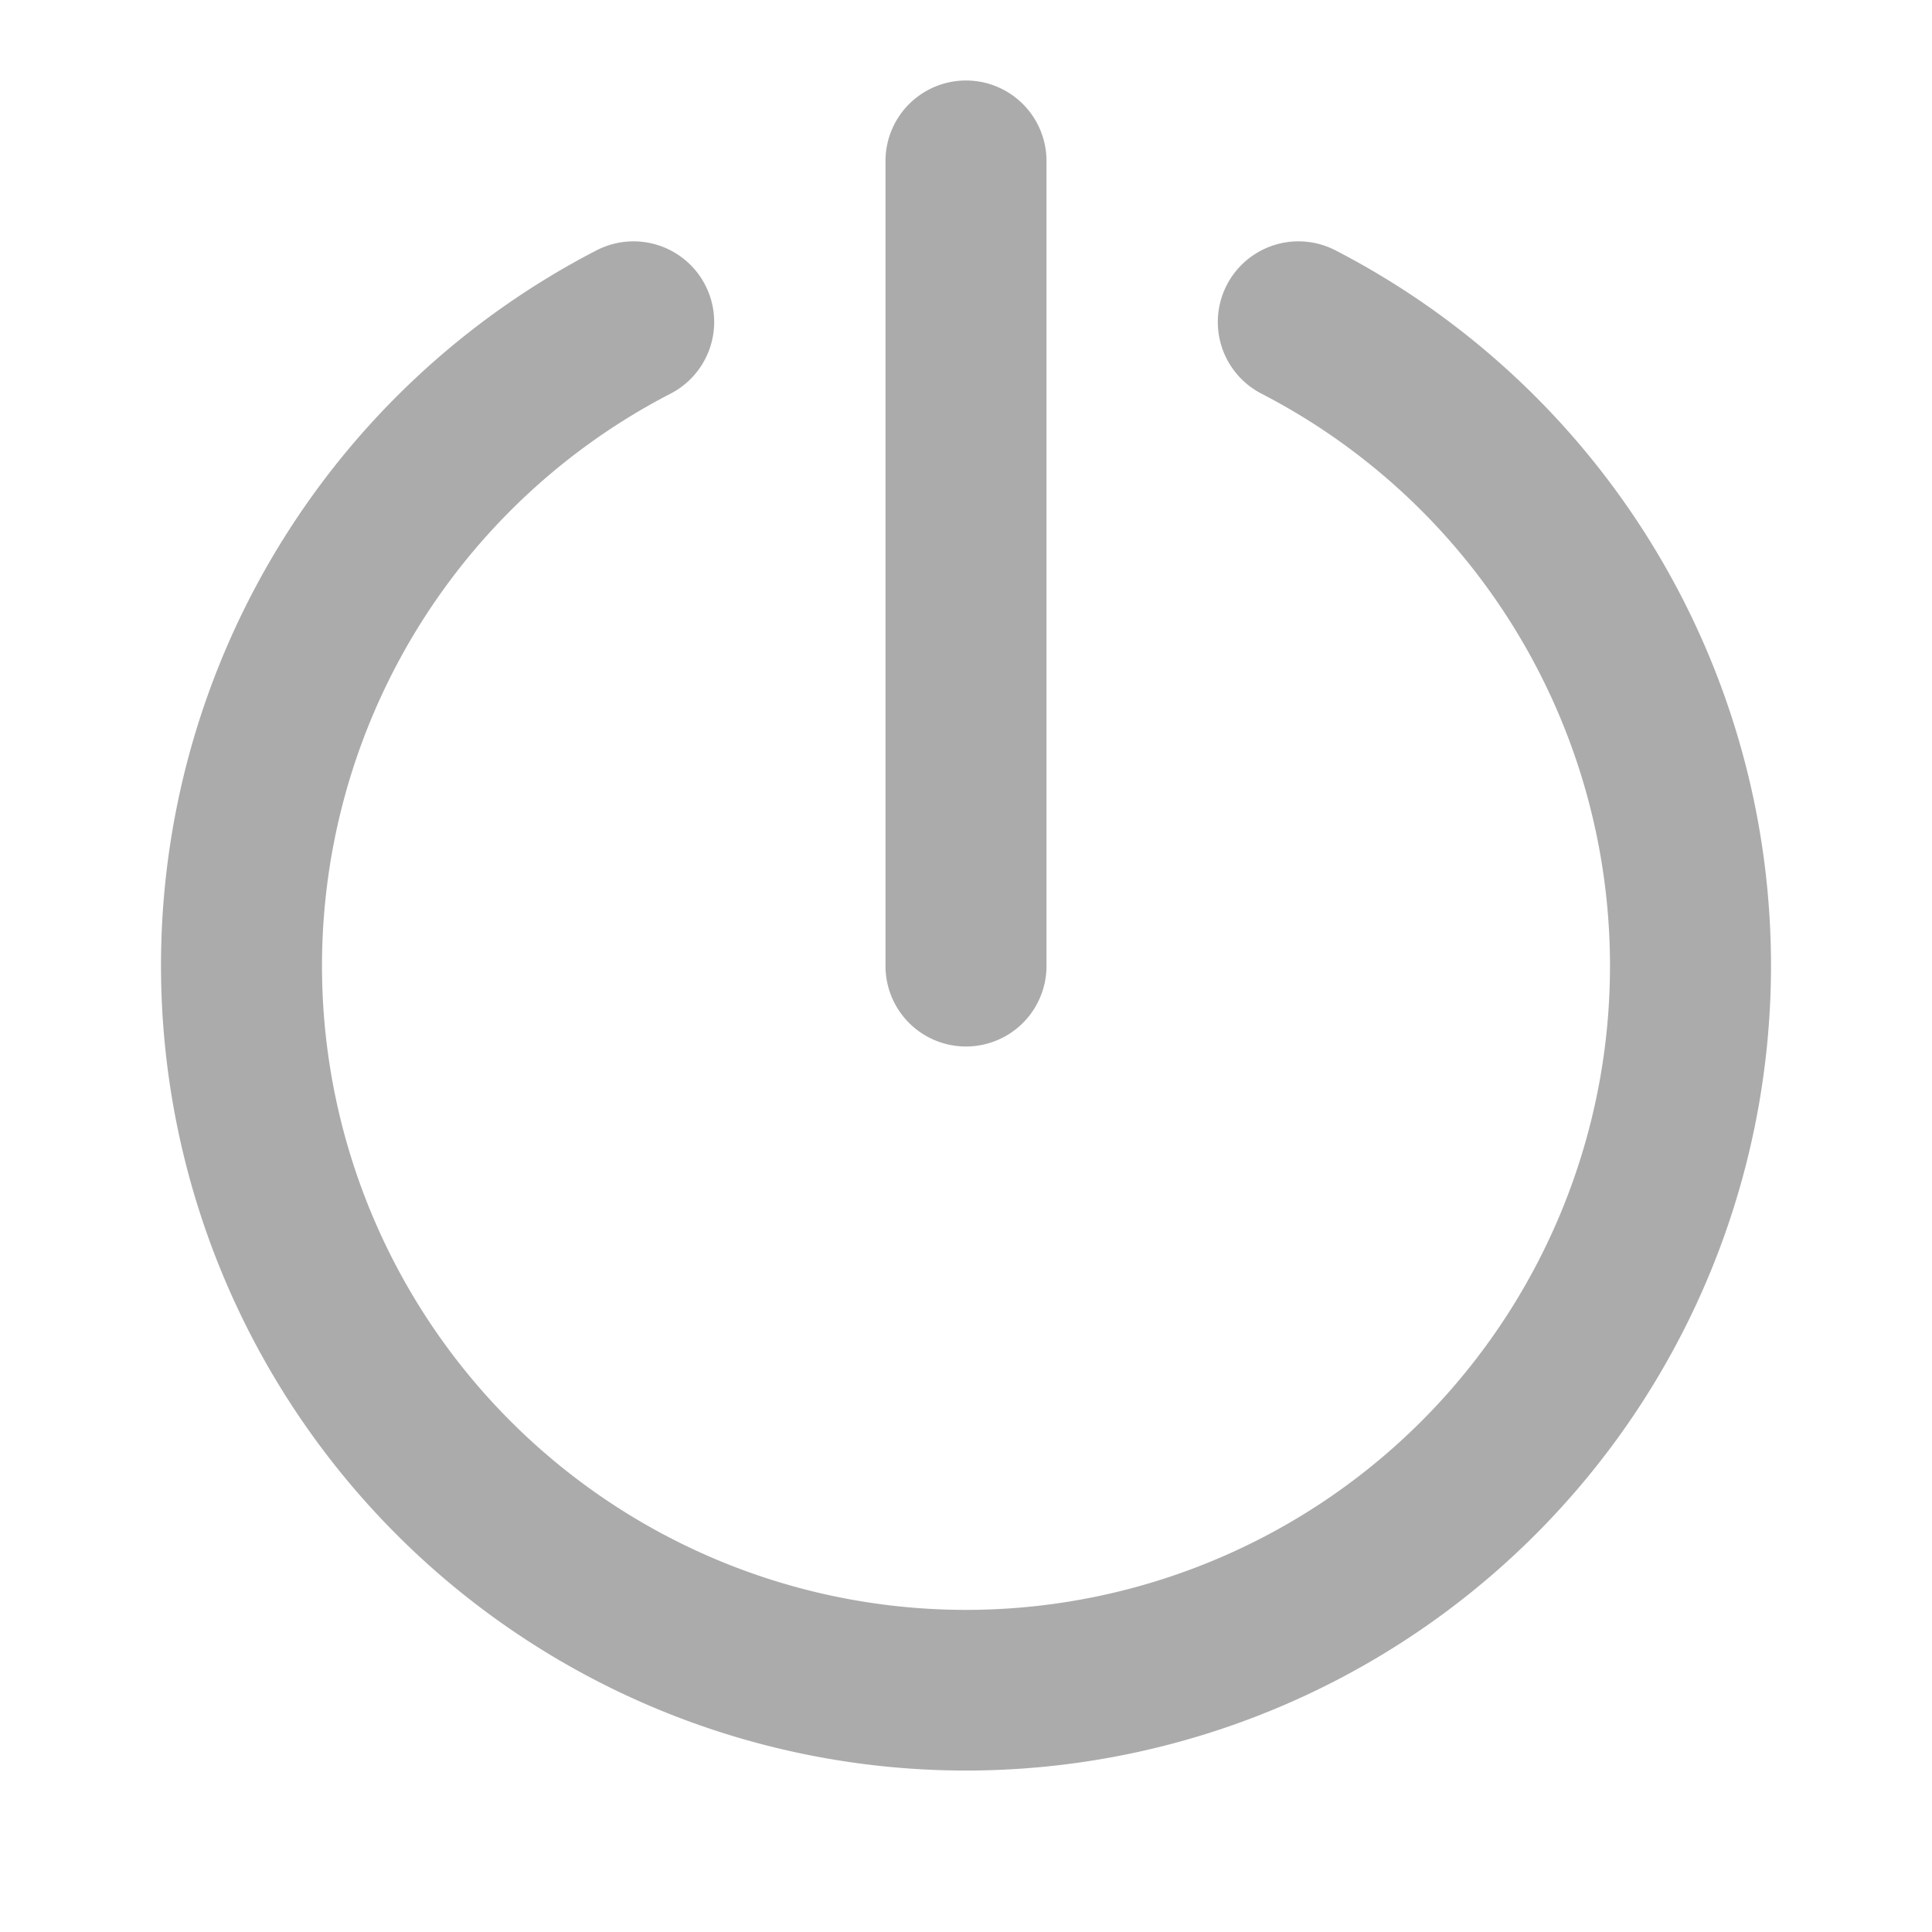 <?xml version="1.0"?>
<svg xmlns="http://www.w3.org/2000/svg" viewBox="0 0 24 24" fill="#ababab">
  <g data-name="Layer 2">
    <g data-name="power">
      <rect width="24" height="24" opacity="0"/>
      <path d="M12 13a1 1 0 0 0 1-1V2a1 1 0 0 0-2 0v10a1 1 0 0 0 1 1z"/>
      <path d="M16.59 3.11a1 1 0 0 0-.92 1.78 8 8 0 1 1-7.34 0 1 1 0 1 0-.92-1.78 10 10 0 1 0 9.18 0z"/>
    </g>
  </g>
</svg>
